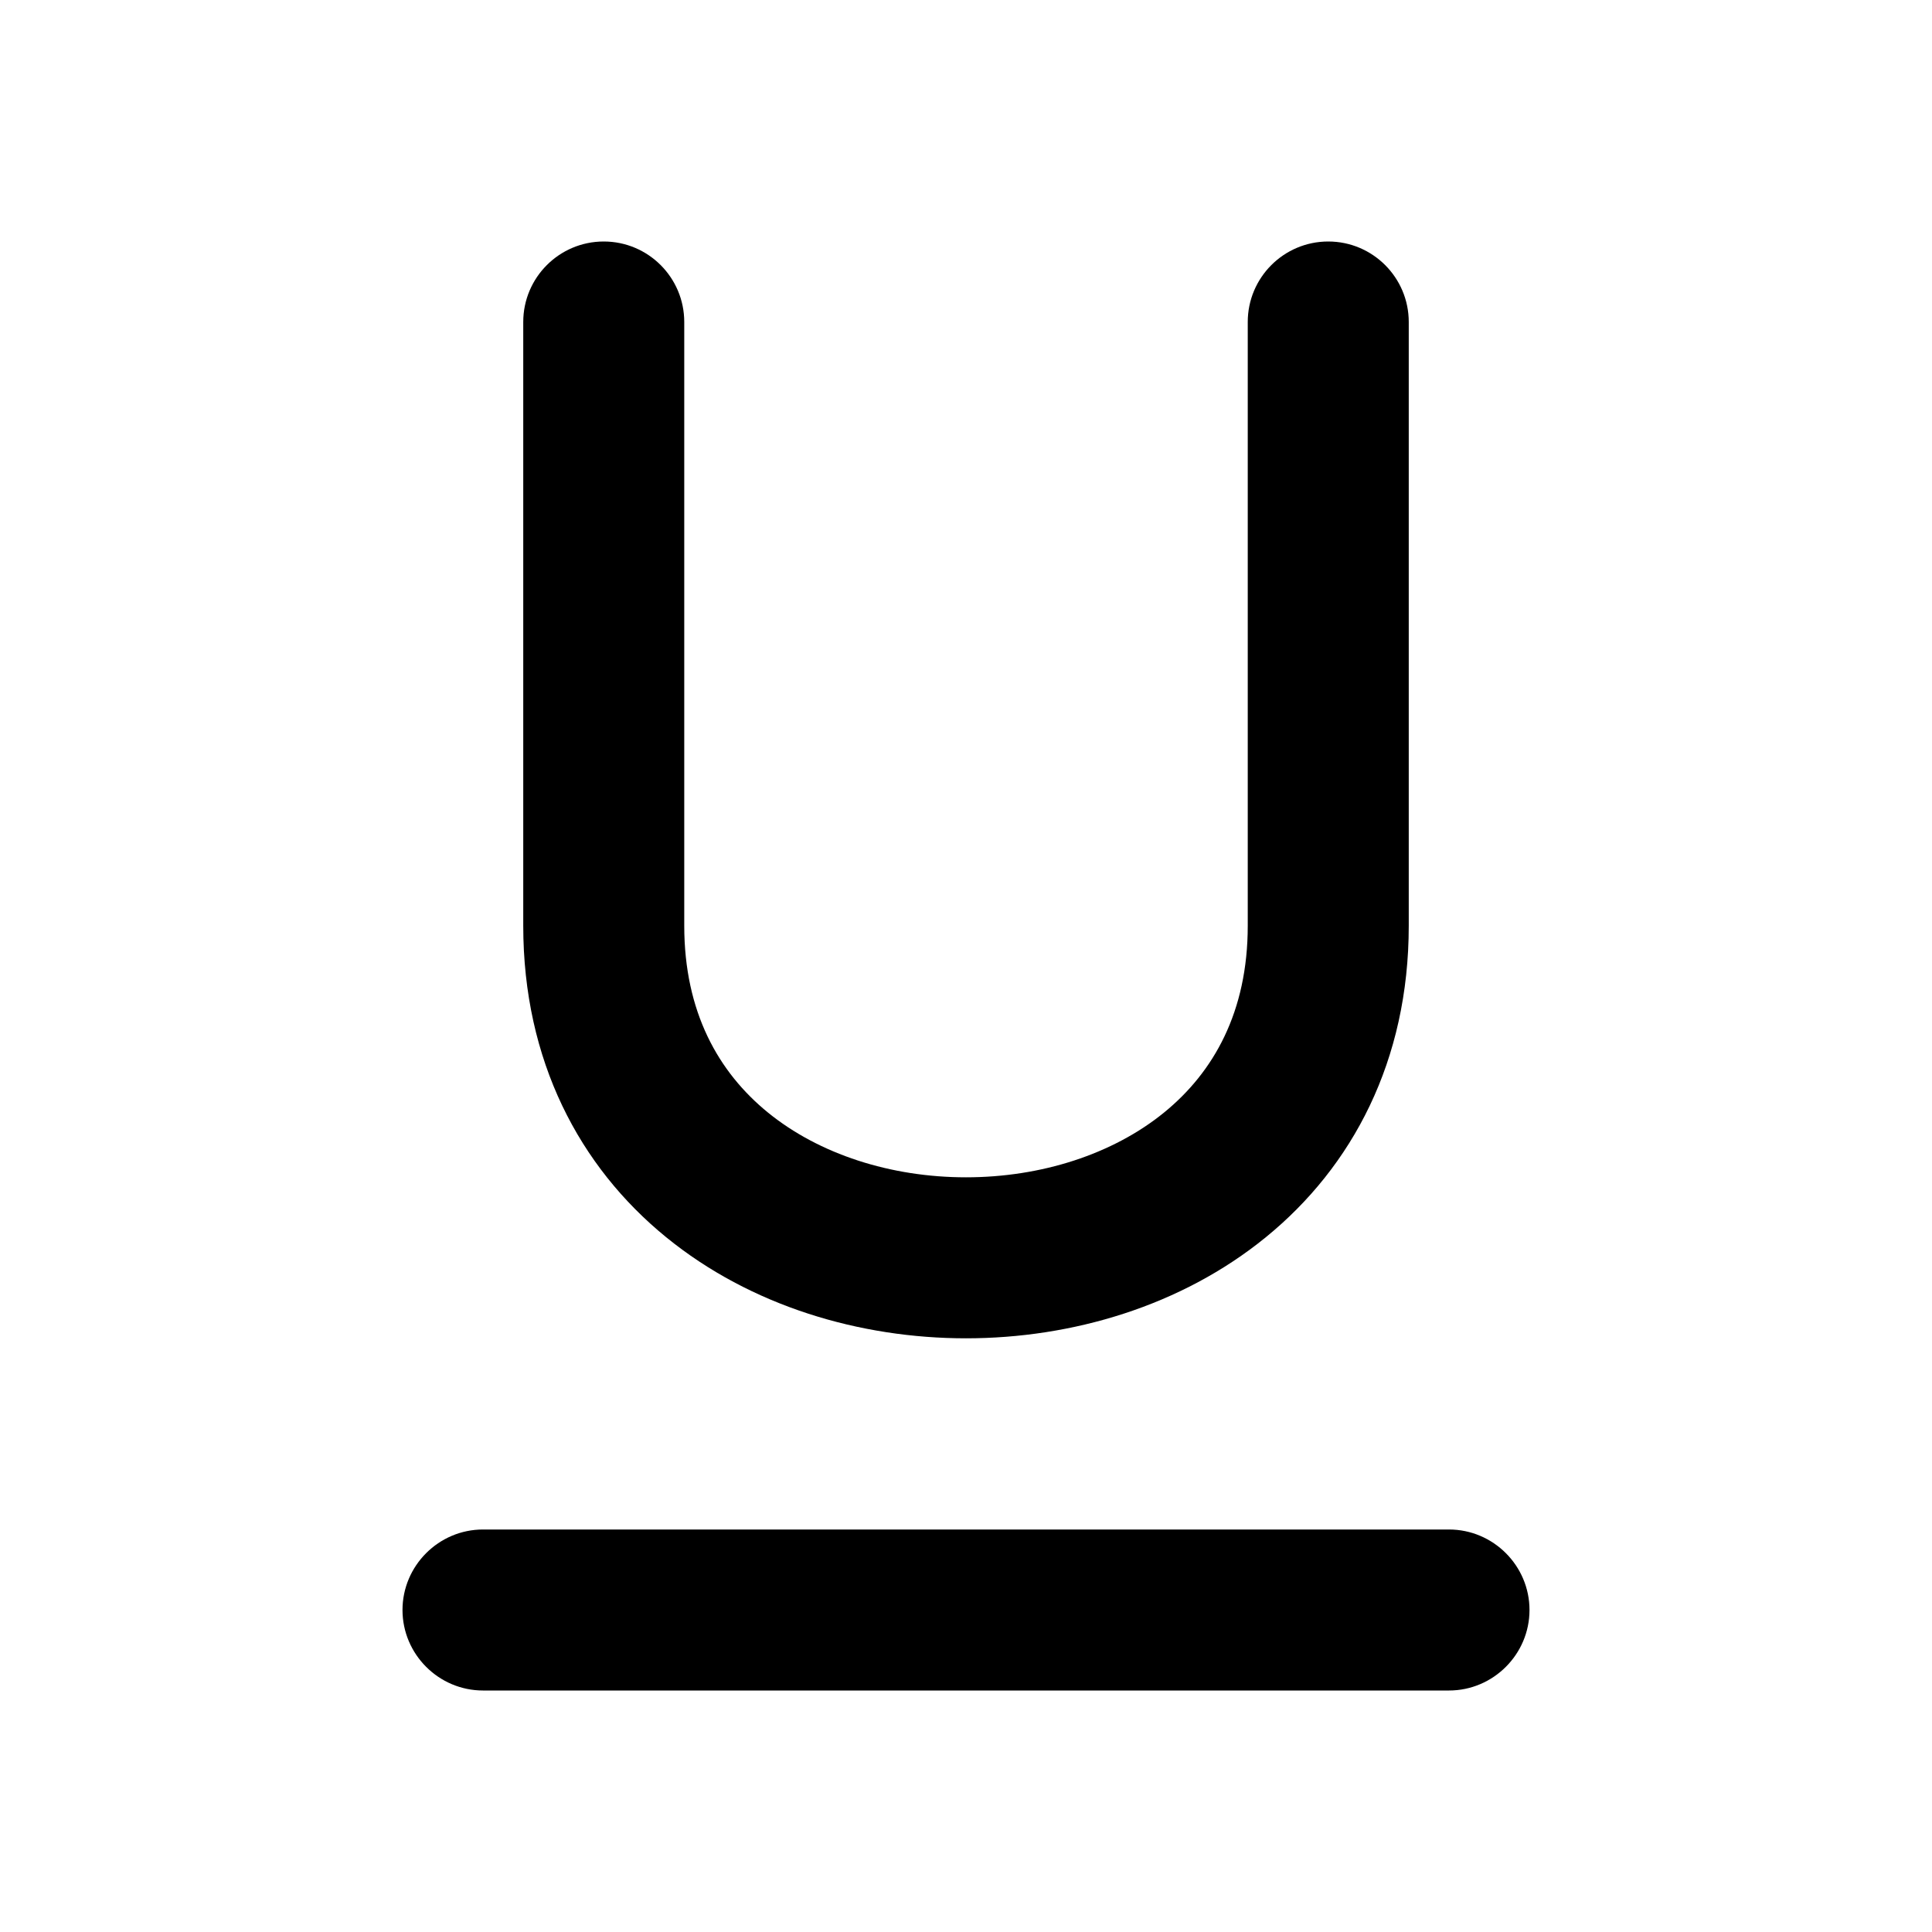 <svg width="24" height="24" viewBox="0 0 24 24" fill="none" xmlns="http://www.w3.org/2000/svg">
<path d="M5 20C5 20.55 5.45 21 6 21H18C18.55 21 19 20.55 19 20C19 19.45 18.55 19 18 19H6C5.45 19 5 19.45 5 20Z" fill="currentColor" />
<path fill-rule="evenodd" clip-rule="evenodd" d="M7.5 3C8.052 3 8.5 3.448 8.5 4V11.5C8.5 12.572 8.925 13.319 9.538 13.819C10.175 14.338 11.066 14.625 12 14.625C12.934 14.625 13.825 14.338 14.462 13.819C15.075 13.319 15.5 12.572 15.5 11.5V4C15.5 3.448 15.948 3 16.5 3C17.052 3 17.5 3.448 17.5 4V11.5C17.5 13.178 16.8 14.493 15.725 15.369C14.675 16.225 13.316 16.625 12 16.625C10.684 16.625 9.325 16.225 8.275 15.369C7.2 14.493 6.5 13.178 6.5 11.5V4C6.5 3.448 6.948 3 7.5 3Z" fill="black"/>
</svg>
